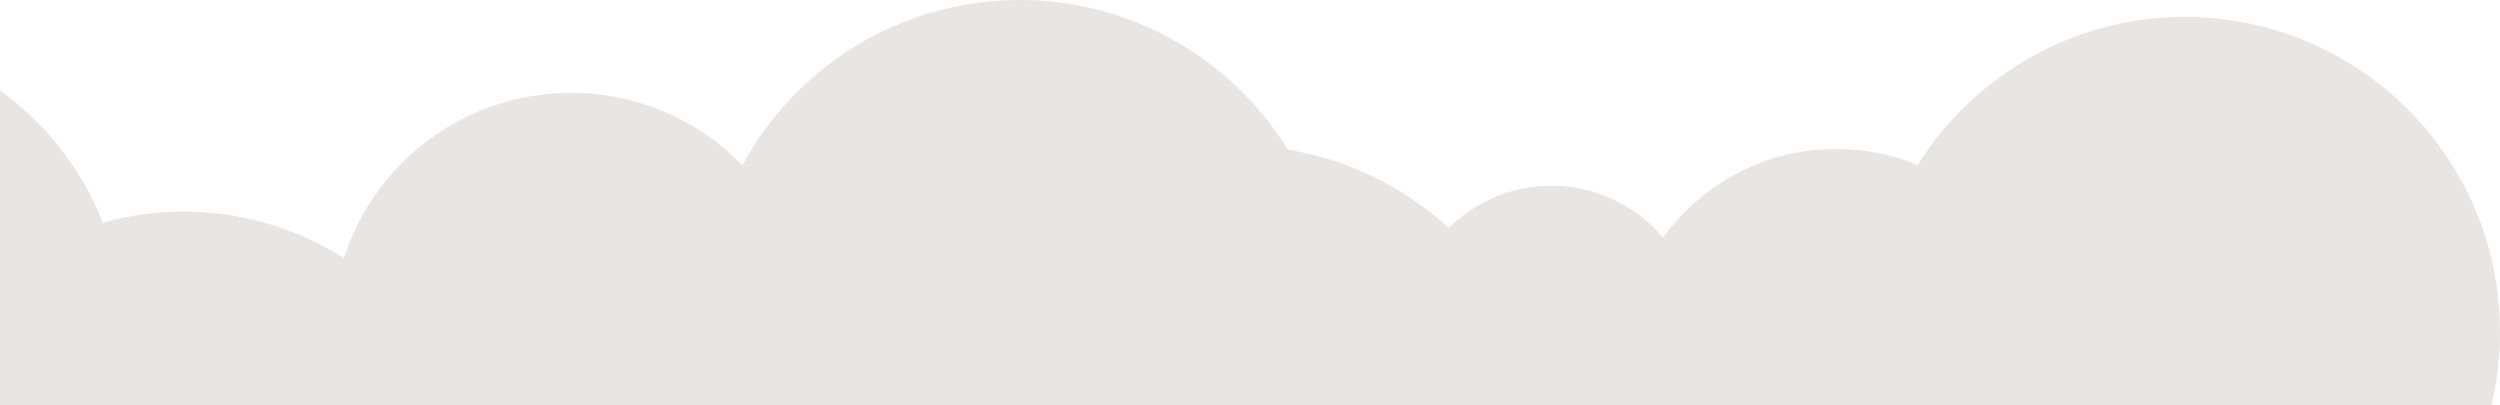 <svg width="1148" height="186" viewBox="0 0 1148 186" fill="none" xmlns="http://www.w3.org/2000/svg">
<path opacity="0.2" d="M1148 152.454C1148 232.423 1083.21 297.229 1003.36 297.229C960.477 297.229 922.013 278.557 895.514 249.01C880.432 258.696 862.467 264.27 843.197 264.27C803.097 264.27 768.569 240.122 753.488 205.585C742.148 214.395 727.943 219.618 712.511 219.618H712.258C708.068 295.748 645.035 356.187 567.777 356.187C515.81 356.187 470.118 328.706 444.671 287.464C403.518 280.74 368.212 256.591 346.505 222.834C326.455 246.982 296.195 262.341 262.272 262.341C247.268 262.341 232.986 259.378 219.892 253.882C210.305 320.072 153.273 371 84.394 371C26.504 371 -23.027 335.06 -42.98 284.229C-54.749 287.639 -67.219 289.374 -80.118 289.374C-155.7 289.374 -217 228.155 -217 152.454C-217 76.753 -155.7 15.612 -80.118 15.612C-22.228 15.612 27.302 51.552 47.255 102.305C59.024 98.894 71.494 97.16 84.394 97.16C111.419 97.16 136.613 105.014 157.891 118.521C172.095 74.473 213.423 42.645 262.252 42.645C293.039 42.645 320.922 55.372 340.894 75.876C365.386 30.697 413.261 0 468.267 0C520.233 0 565.926 27.482 591.373 68.723C619.626 73.343 645.073 86.167 665.299 104.664C677.516 92.618 694.078 85.309 712.472 85.309C733.048 85.309 751.364 94.548 763.659 109.127C781.527 84.452 810.481 68.392 843.177 68.392C856.427 68.392 869.073 71.004 880.588 75.798C906.133 34.985 951.553 7.777 1003.34 7.777C1083.21 7.777 1147.98 72.582 1147.98 152.454H1148Z" fill="#8C8176"/>
</svg>
